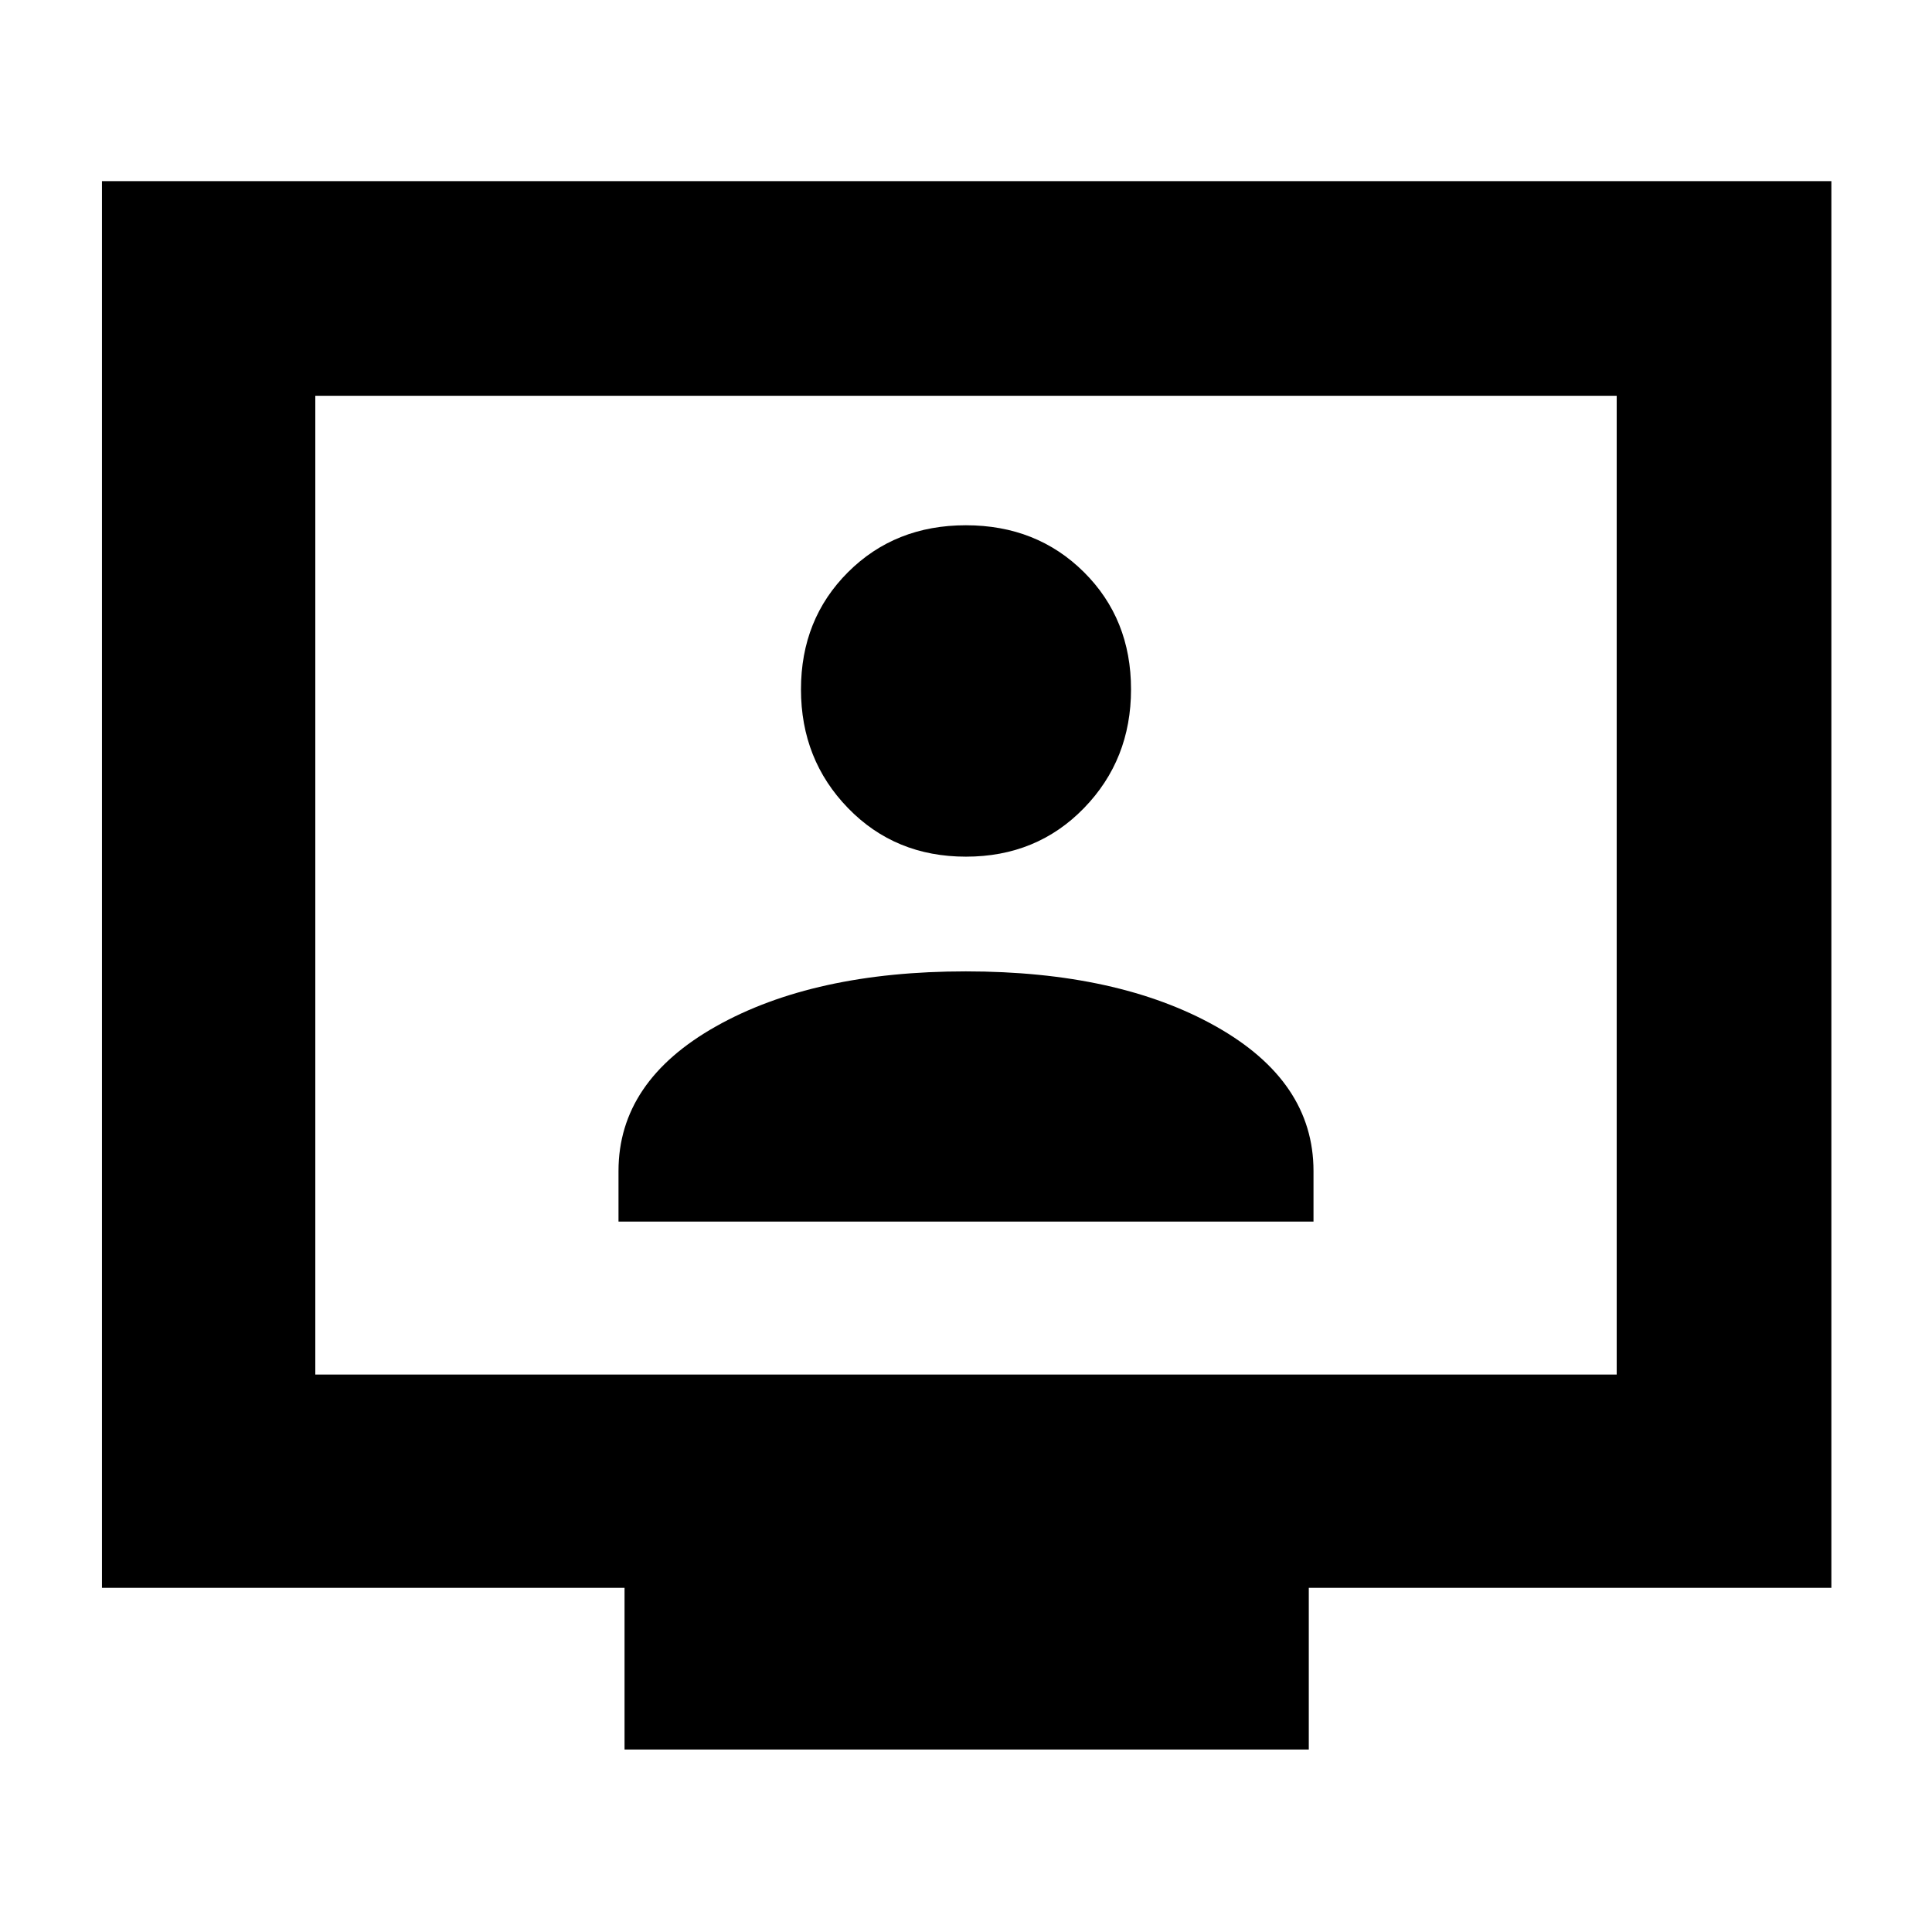 <svg xmlns="http://www.w3.org/2000/svg" height="40" viewBox="0 -960 960 960" width="40"><path d="M307.33-353h345.34v-25.14q0-44.61-48.58-71.9-48.58-27.29-124.17-27.29t-124.09 27.29q-48.5 27.29-48.5 71.9V-353Zm172.65-181.33q35.16 0 58.59-24.08Q562-582.48 562-617.48q0-34.99-23.43-58.26Q515.14-699 479.94-699t-58.57 23.32Q398-652.36 398-617.44q0 34.91 23.41 59.01 23.4 24.1 58.57 24.1ZM310.33-90.67V-171H50.67v-699H910v699H650.33v80.33h-340ZM156.67-277h646.66v-486.33H156.67V-277Zm0 0v-486.33V-277Z"/></svg>